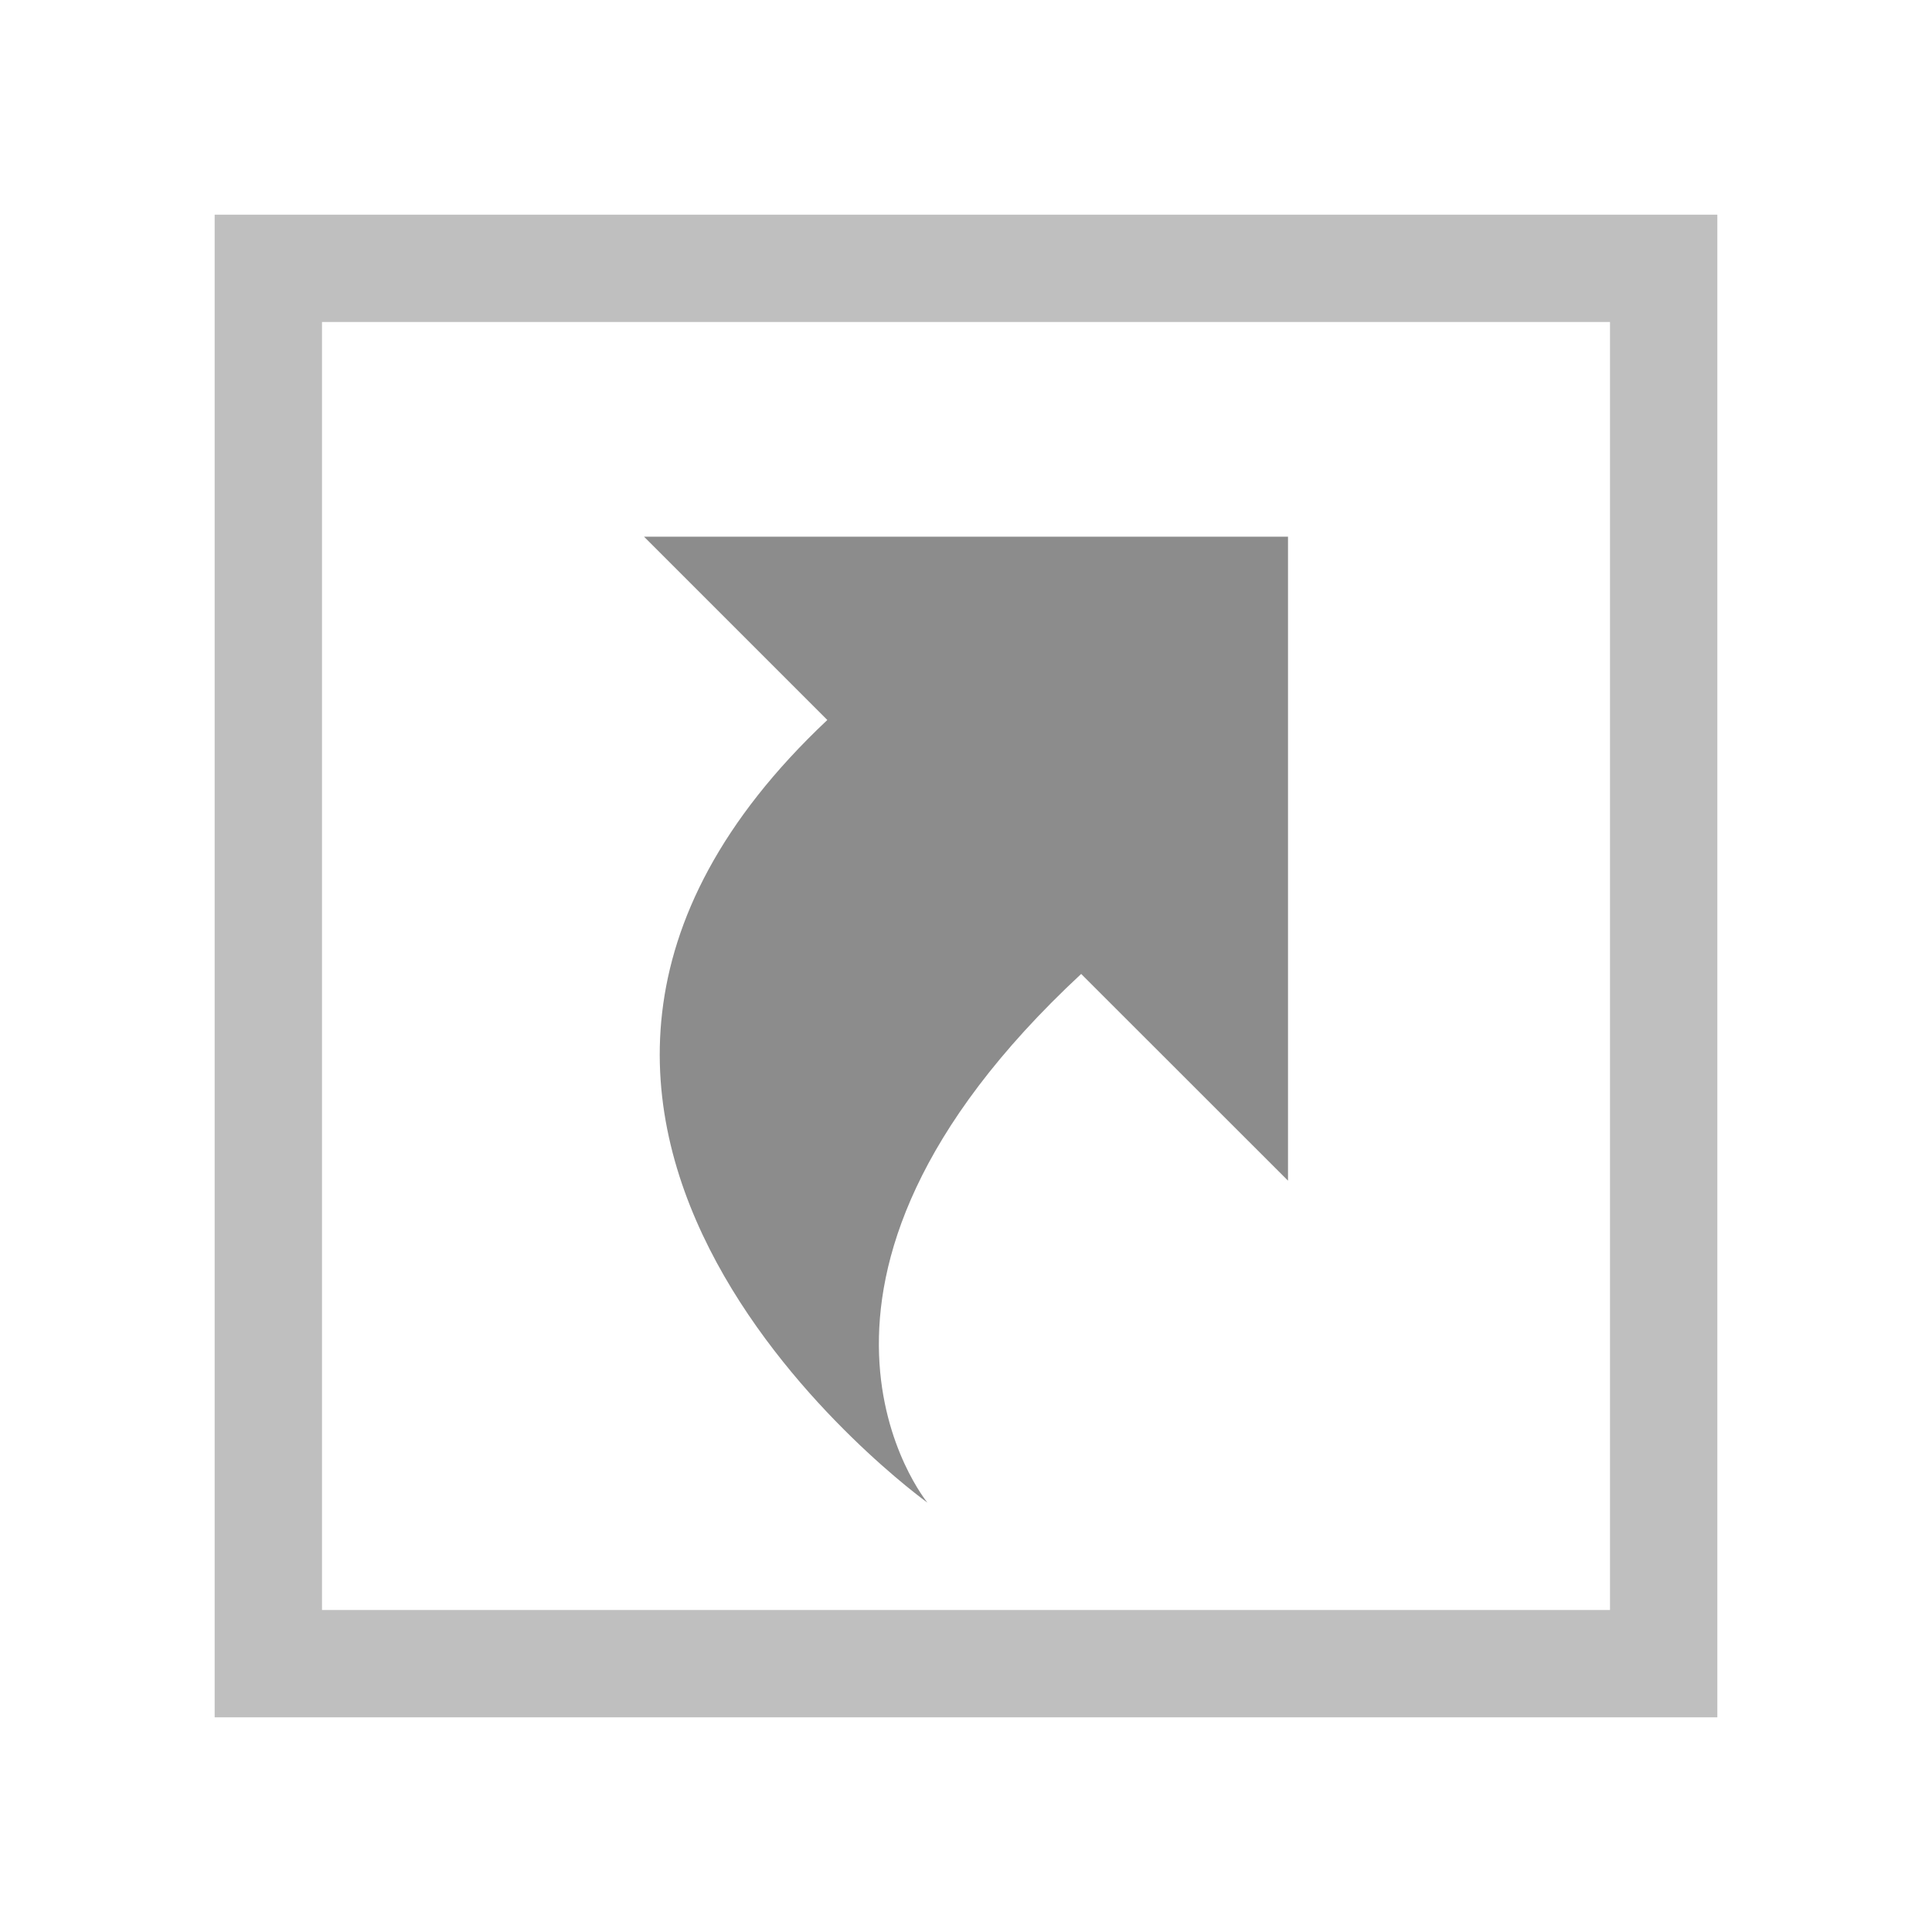 <?xml version="1.0" encoding="utf-8"?>
<!DOCTYPE svg PUBLIC "-//W3C//DTD SVG 1.1//EN" "http://www.w3.org/Graphics/SVG/1.1/DTD/svg11.dtd">
<svg version="1.1" id="img" xmlns="http://www.w3.org/2000/svg" xmlns:xlink="http://www.w3.org/1999/xlink" x="0px" y="0px"
	 width="18px" height="18px" viewBox="0 0 18 18" style="enable-background:new 0 0 18 18;" xml:space="preserve">
<g id="reference.disabled">
	<path style="fill:#BFBFBF;" d="M15,3v12H3V3H15 M16,2H2v14h14V2L16,2z"/>
	<path style="fill:#8C8C8C;" d="M12,5H6l1.708,1.708C3.715,10.466,8.641,14,8.641,14s-1.68-2.033,1.432-4.926L12,11V5z"/>
</g>
</svg>
